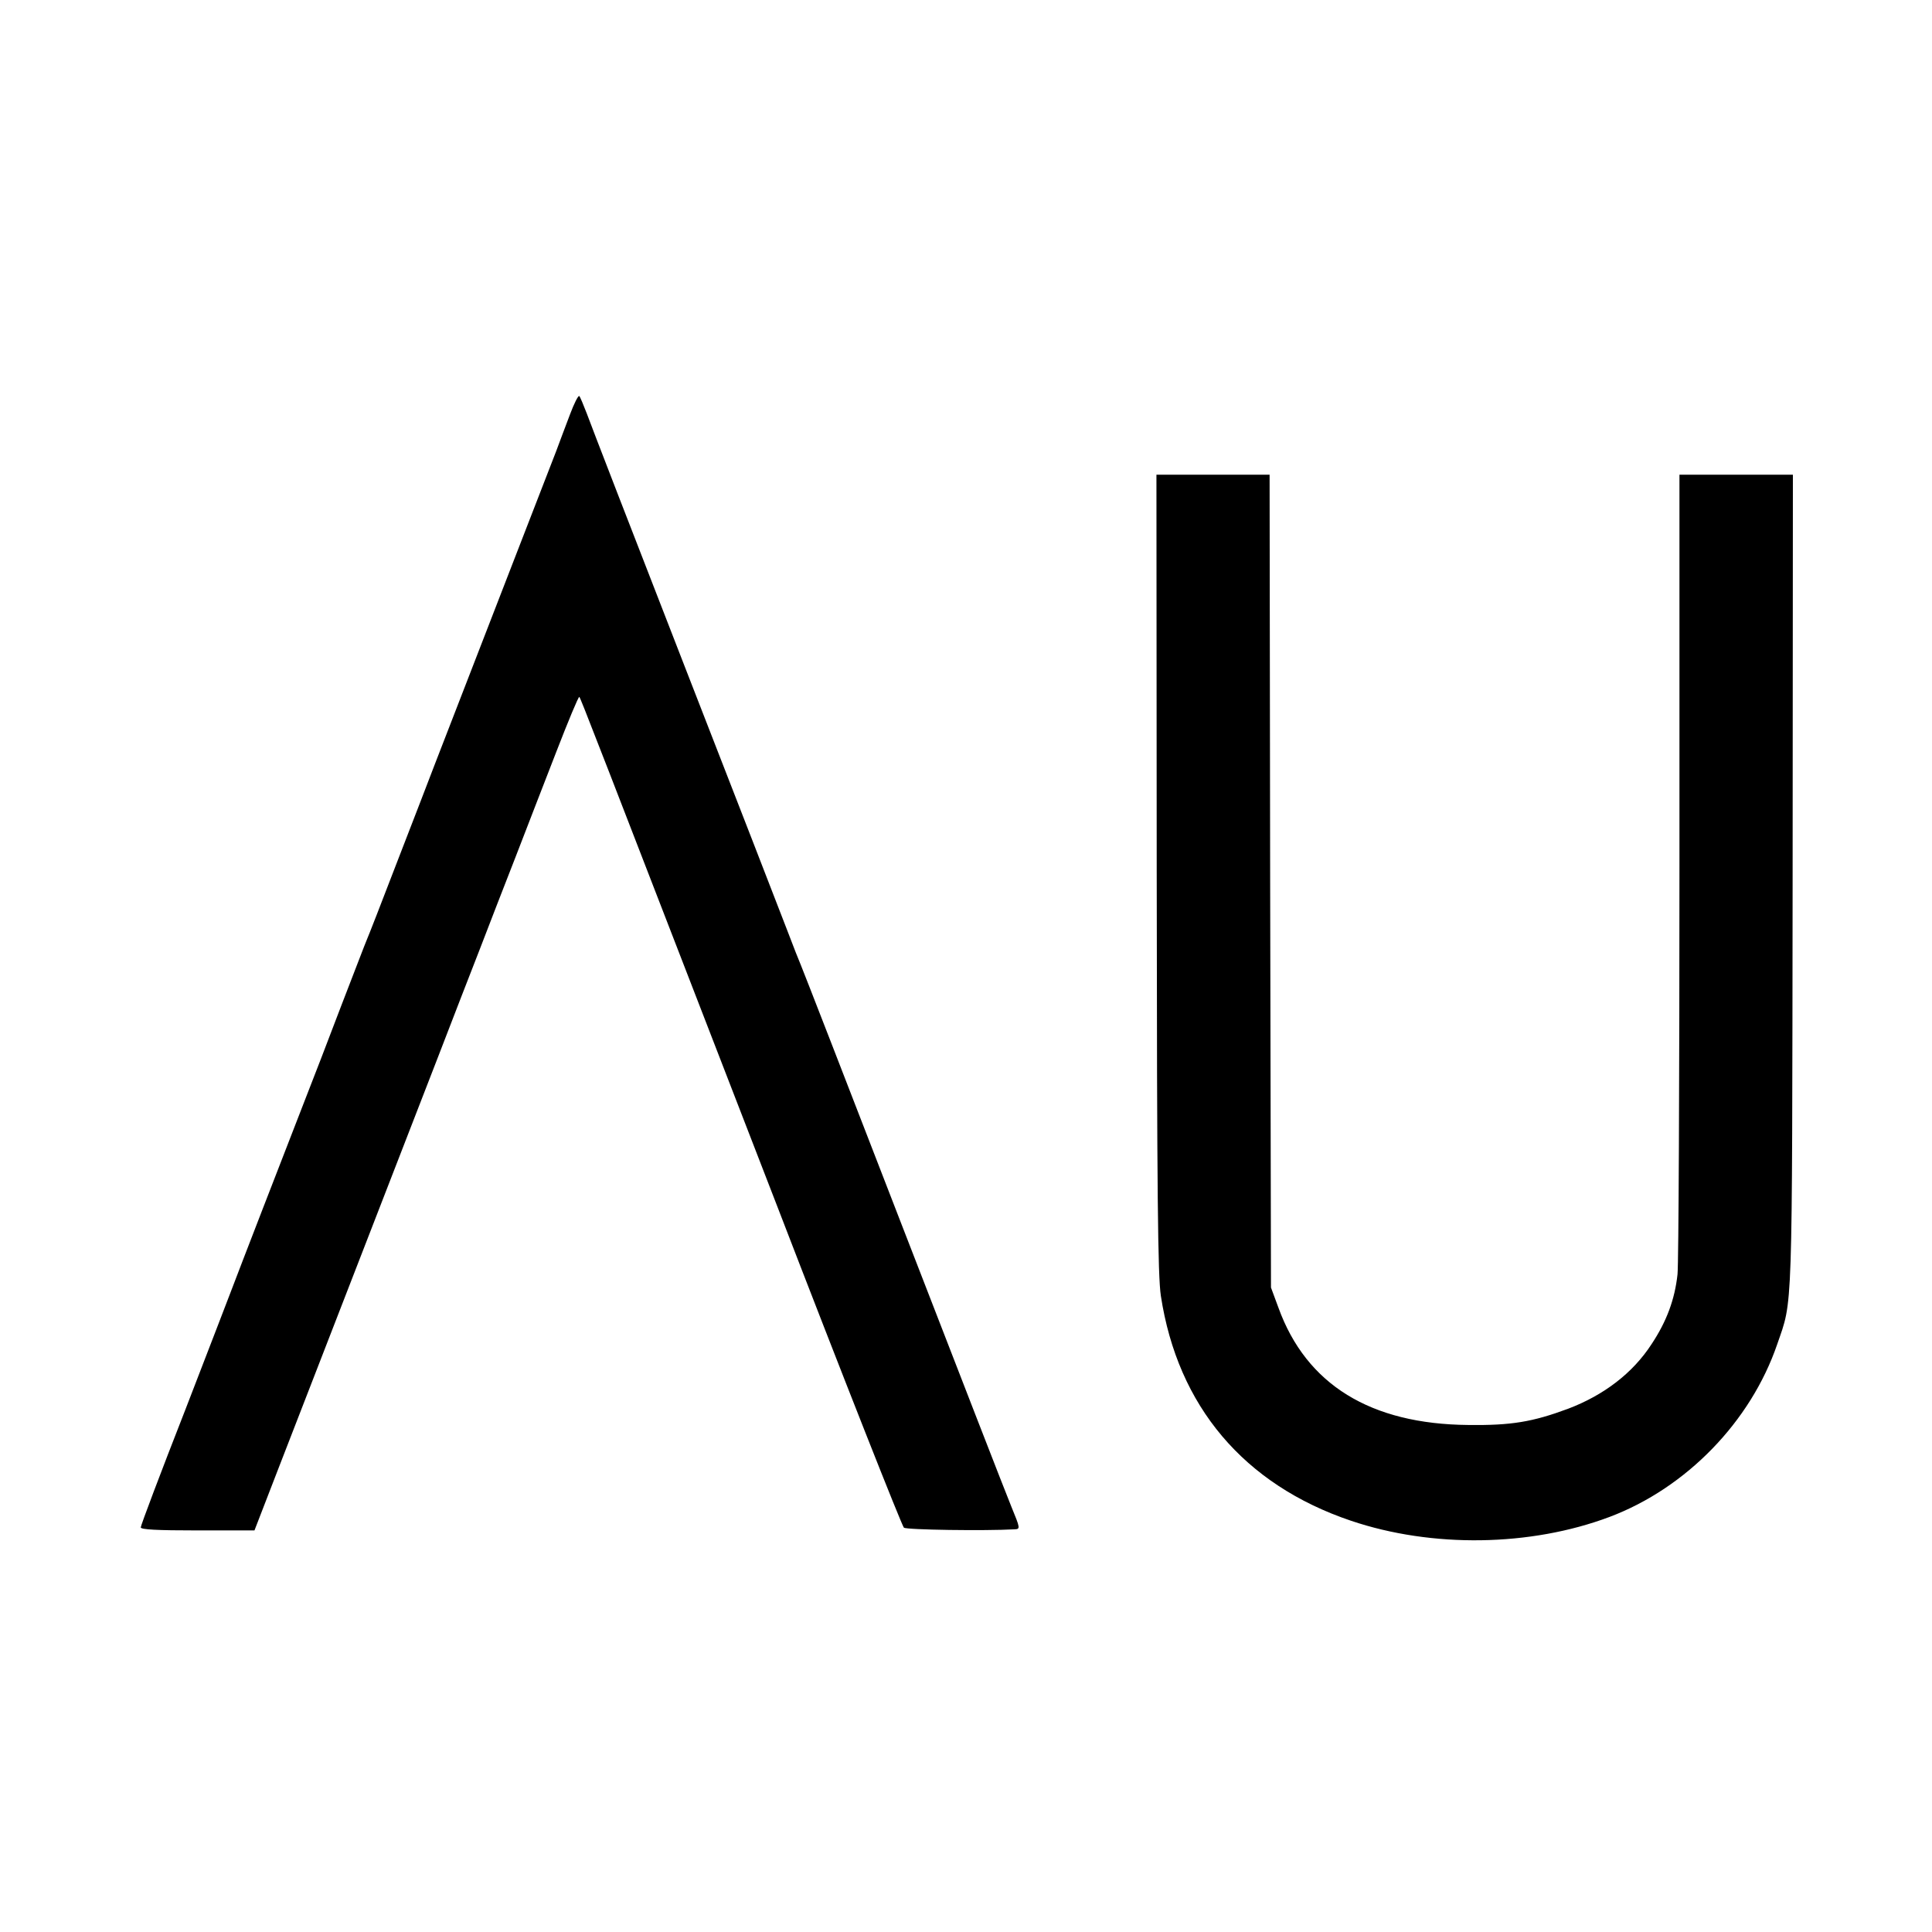 <svg version="1" xmlns="http://www.w3.org/2000/svg" width="933.333" height="933.333" viewBox="0 0 700 700"><path d="M206.5 150.2c-1.5 4-3.8 10-5 13.3-1.9 4.8-20.6 53.2-43.8 113-1.9 4.9-8 20.9-13.7 35.5-5.6 14.6-10.6 27.4-11.1 28.5-.5 1.1-4.6 11.9-9.3 24-4.6 12.1-10.4 27.2-12.9 33.5-7.4 19-24.9 64.2-26.3 68-.7 1.9-8.5 22.1-17.3 44.9-8.9 22.7-16.1 41.8-16.1 42.5 0 .8 5.9 1.1 20.6 1.1h20.6l8.7-22.5c9.9-25.5 43-110.9 57.6-148.5 5.3-13.8 12.3-31.8 15.5-40 3.2-8.3 8.9-23.1 12.8-33 3.8-9.9 10.5-27.1 14.8-38.2 4.3-11.1 8-20 8.3-19.8.5.5 4.5 10.9 71.3 183.5 24.7 64.1 45.6 116.9 46.3 117.5 1 .8 29.3 1.2 40.1.6 2.1-.1 2.1-.3-1.2-8.3-1.9-4.6-19.6-50.2-39.4-101.3-19.8-51.2-36.4-93.9-36.9-95-.5-1.1-2.7-6.7-4.9-12.5s-19-49-37.3-96c-18.3-47-34.2-88.1-35.3-91.2-1.2-3.1-2.4-6-2.7-6.3-.4-.3-1.9 2.7-3.4 6.7zM419.1 316.2c.1 117.4.4 146 1.5 153.3 6.1 40 30.1 68.4 68.9 81.5 29.3 9.9 65 9.4 93.7-1.4 27.8-10.5 51.1-34.5 60.7-62.5 5.7-16.6 5.4-7.9 5.6-167.9l.1-147.2h-41.1v141.2c0 77.7-.3 144.5-.7 148.5-1 9.1-3.9 17-9.4 25.3-6.8 10.5-17.3 18.5-30.2 23.4-12.9 4.8-20.7 6.1-36.2 5.9-35.4-.3-58.7-14.6-68.8-42.5l-2.7-7.3-.3-147.3L460 172h-41l.1 144.2z"/></svg>